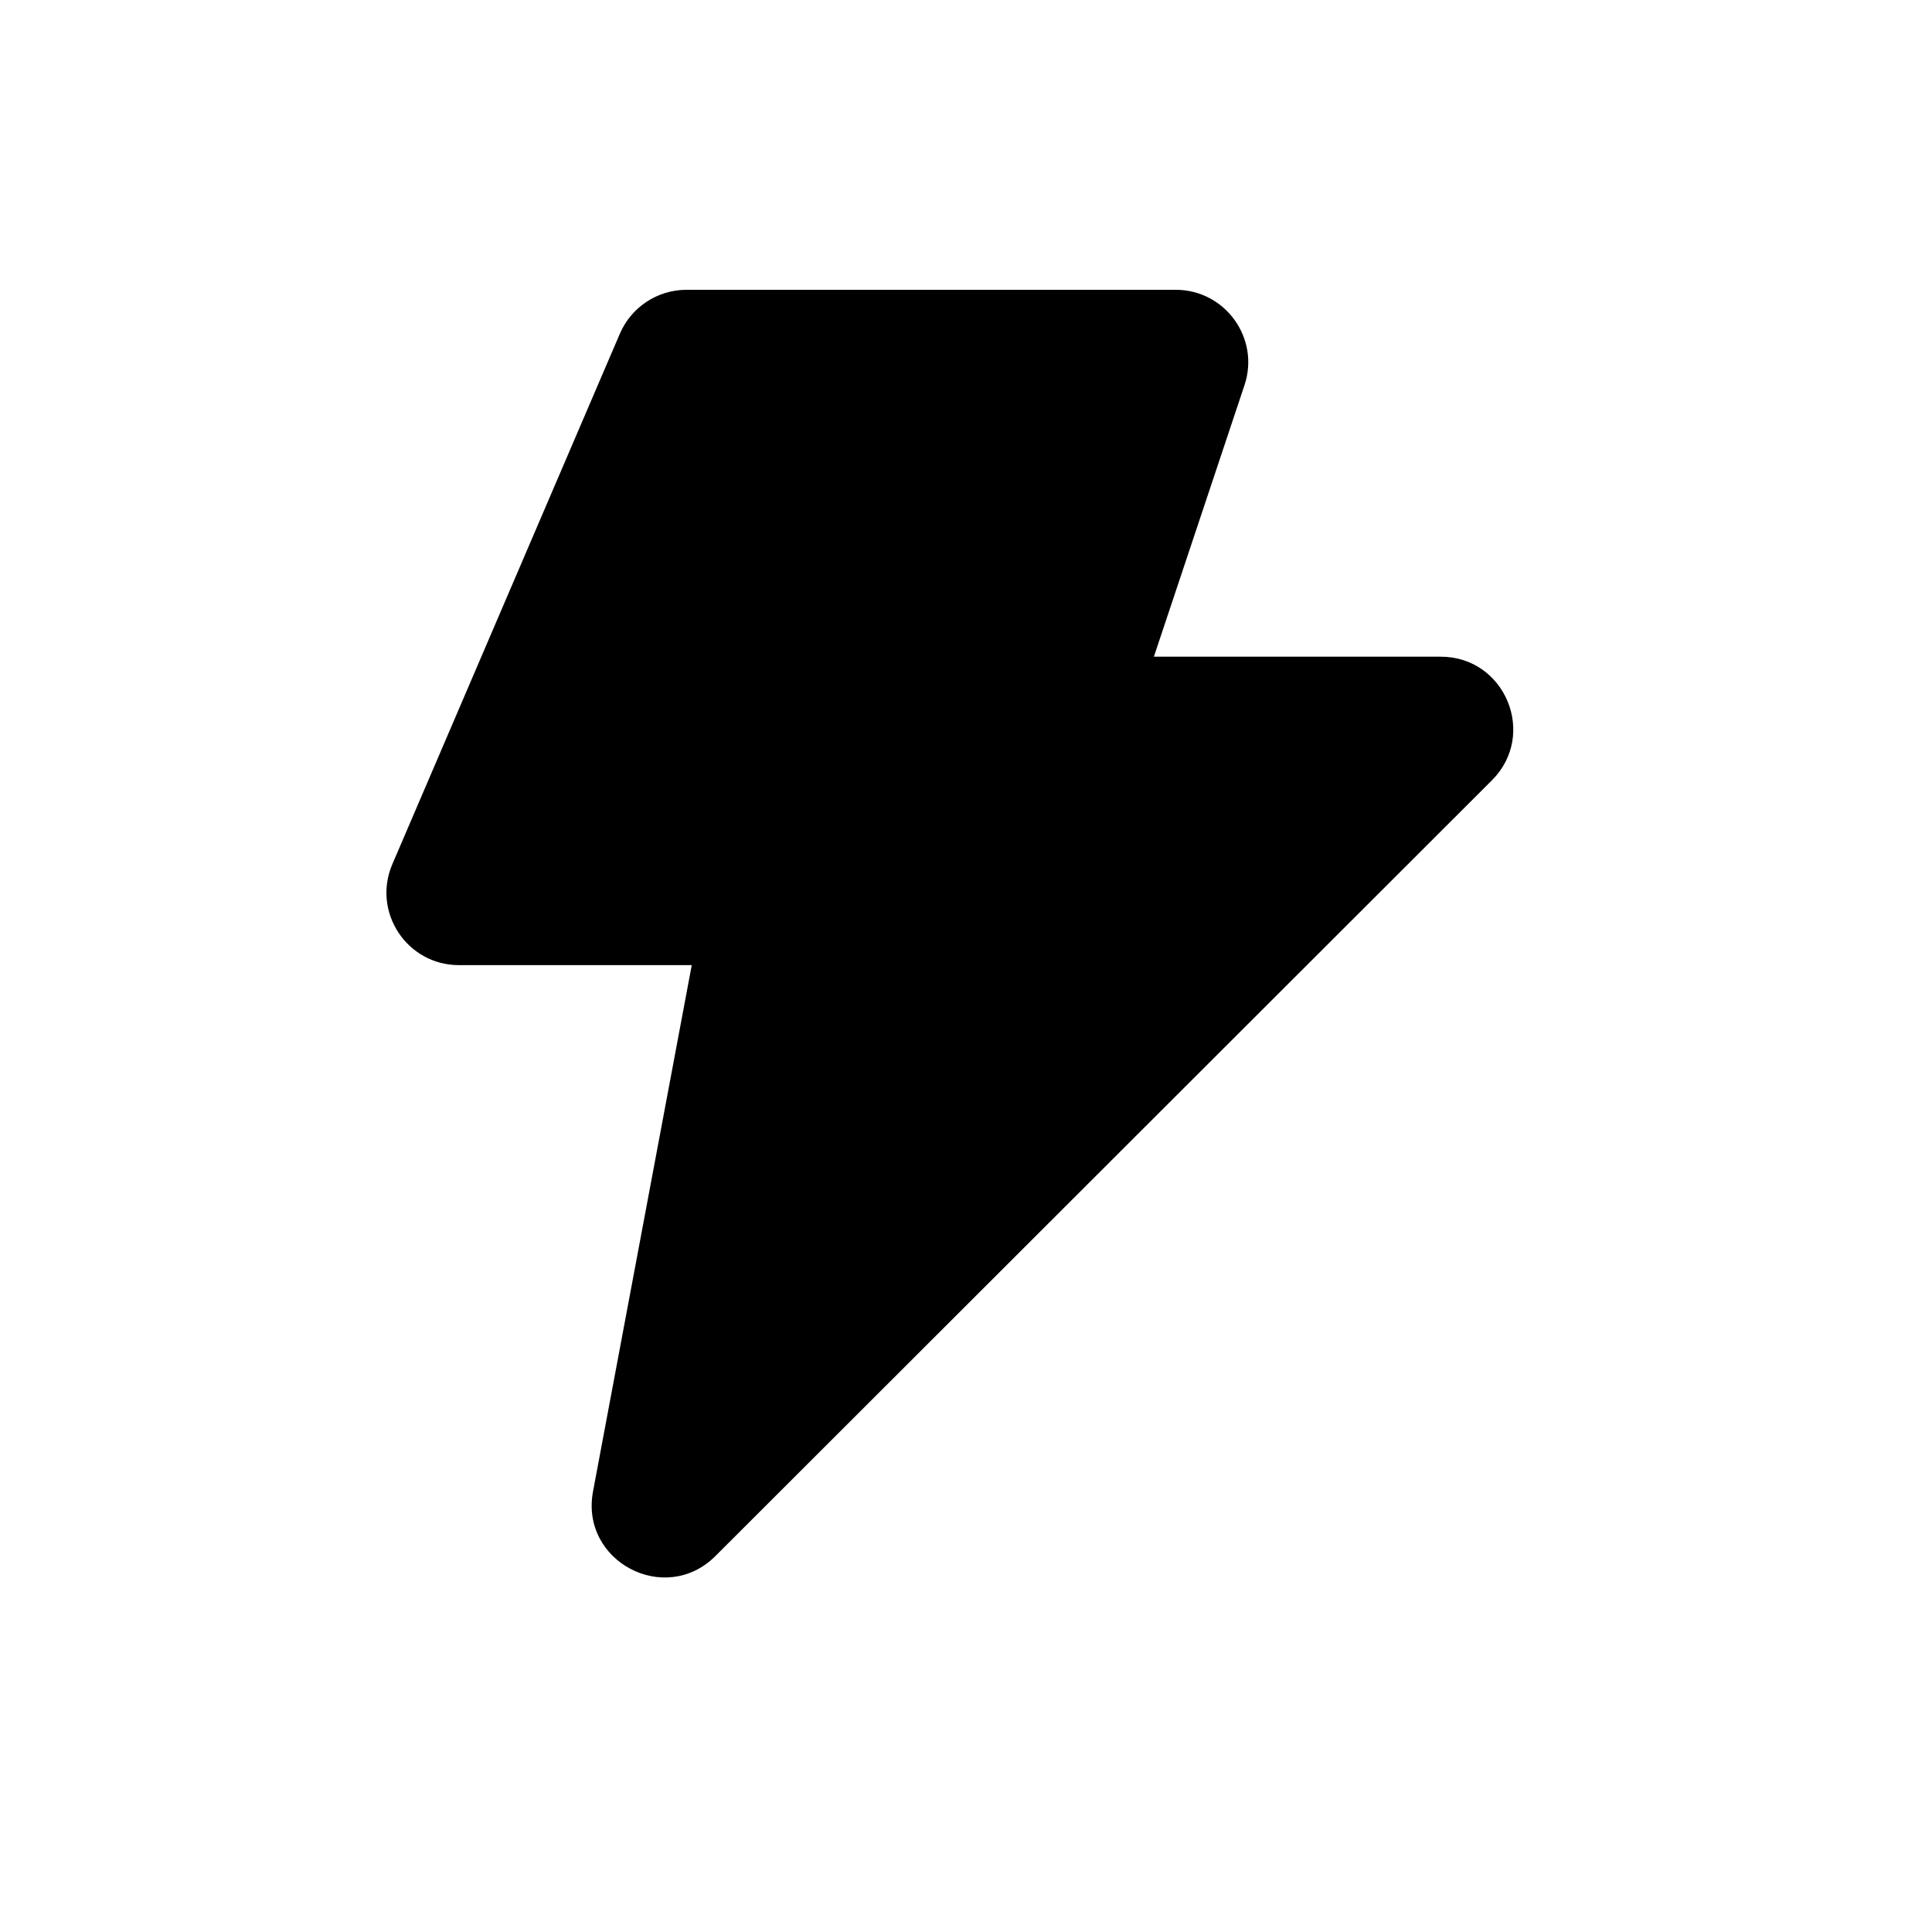 <svg width="20" height="20" viewBox="0 0 20 20" fill="none" xmlns="http://www.w3.org/2000/svg">
<path fill-rule="evenodd" clip-rule="evenodd" d="M6.417 3.454C6.535 3.179 6.807 3 7.106 3H12.171C12.683 3 13.045 3.502 12.883 3.987L11.945 6.798H14.914C15.582 6.798 15.917 7.606 15.444 8.078L7.406 16.108C6.884 16.629 6.003 16.163 6.139 15.439L7.161 9.991H4.751C4.212 9.991 3.849 9.44 4.062 8.945L6.417 3.454Z" fill="black"/>
</svg>

